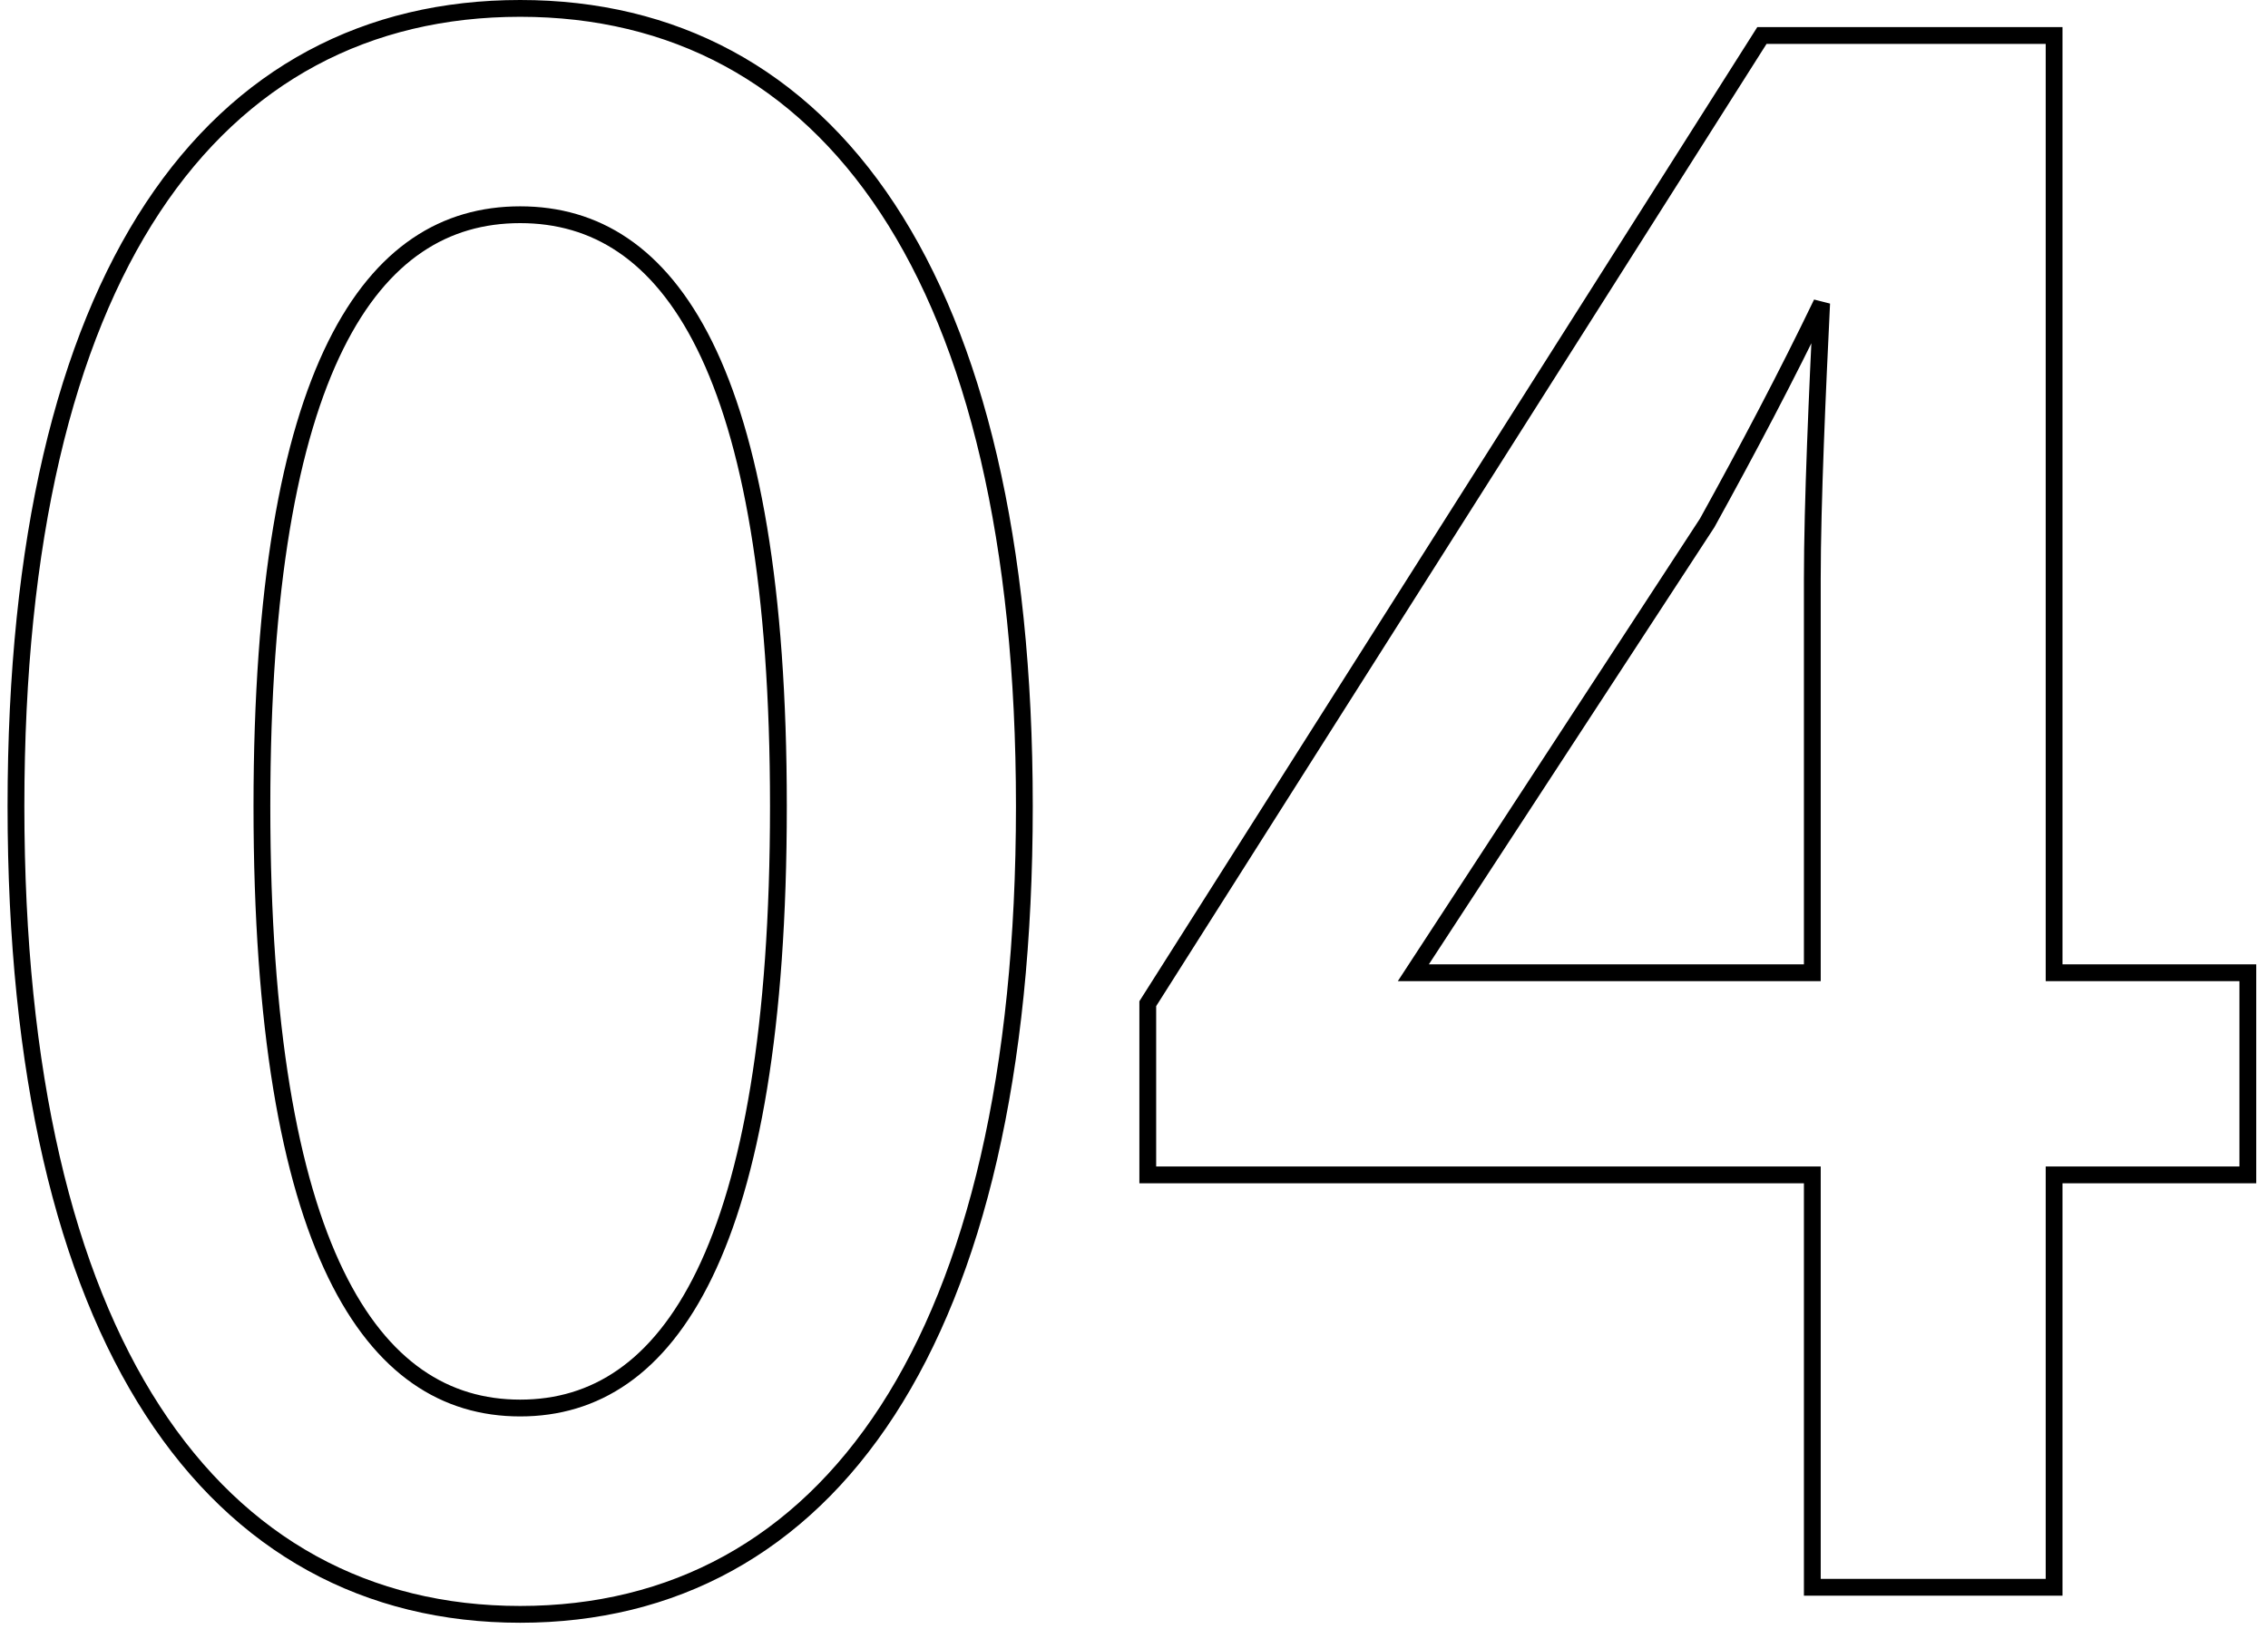 <svg width="135" height="97" viewBox="0 0 135 97" fill="none" xmlns="http://www.w3.org/2000/svg">
<path d="M101.603 31.157L101.613 31.142L101.622 31.126C104.029 26.77 106.332 22.412 108.432 18.05C108.189 23.073 107.876 29.921 107.876 34.48V57.912H84.128L101.603 31.157ZM107.876 94V94.5H108.376H121.768H122.268V94V69.948H133.3H133.8V69.448V58.412V57.912H133.3H122.268V2.612V2.112H121.768H105.152H104.877L104.73 2.344L68.398 59.632L68.32 59.755V59.9V69.448V69.948H68.82H107.876V94ZM0.95 47.996C0.95 63.918 3.871 75.931 9.09 83.98C14.326 92.055 21.86 96.112 30.962 96.112C40.063 96.112 47.597 92.055 52.833 83.98C58.052 75.931 60.974 63.918 60.974 47.996C60.974 32.198 58.052 20.338 52.831 12.412C47.593 4.46 40.058 0.5 30.962 0.5C21.866 0.5 14.331 4.428 9.092 12.365C3.871 20.276 0.95 32.136 0.95 47.996ZM46.334 47.996C46.334 61.176 44.691 70.168 41.935 75.848C40.56 78.682 38.917 80.673 37.079 81.955C35.245 83.235 33.193 83.828 30.962 83.828C28.731 83.828 26.678 83.235 24.844 81.955C23.007 80.673 21.363 78.682 19.988 75.848C17.232 70.168 15.59 61.176 15.59 47.996C15.59 34.94 17.232 26.105 19.986 20.551C21.36 17.78 23.002 15.844 24.839 14.599C26.672 13.356 28.727 12.784 30.962 12.784C33.197 12.784 35.251 13.356 37.084 14.599C38.921 15.844 40.563 17.78 41.937 20.551C44.691 26.105 46.334 34.94 46.334 47.996Z" stroke="black"/>
</svg>
